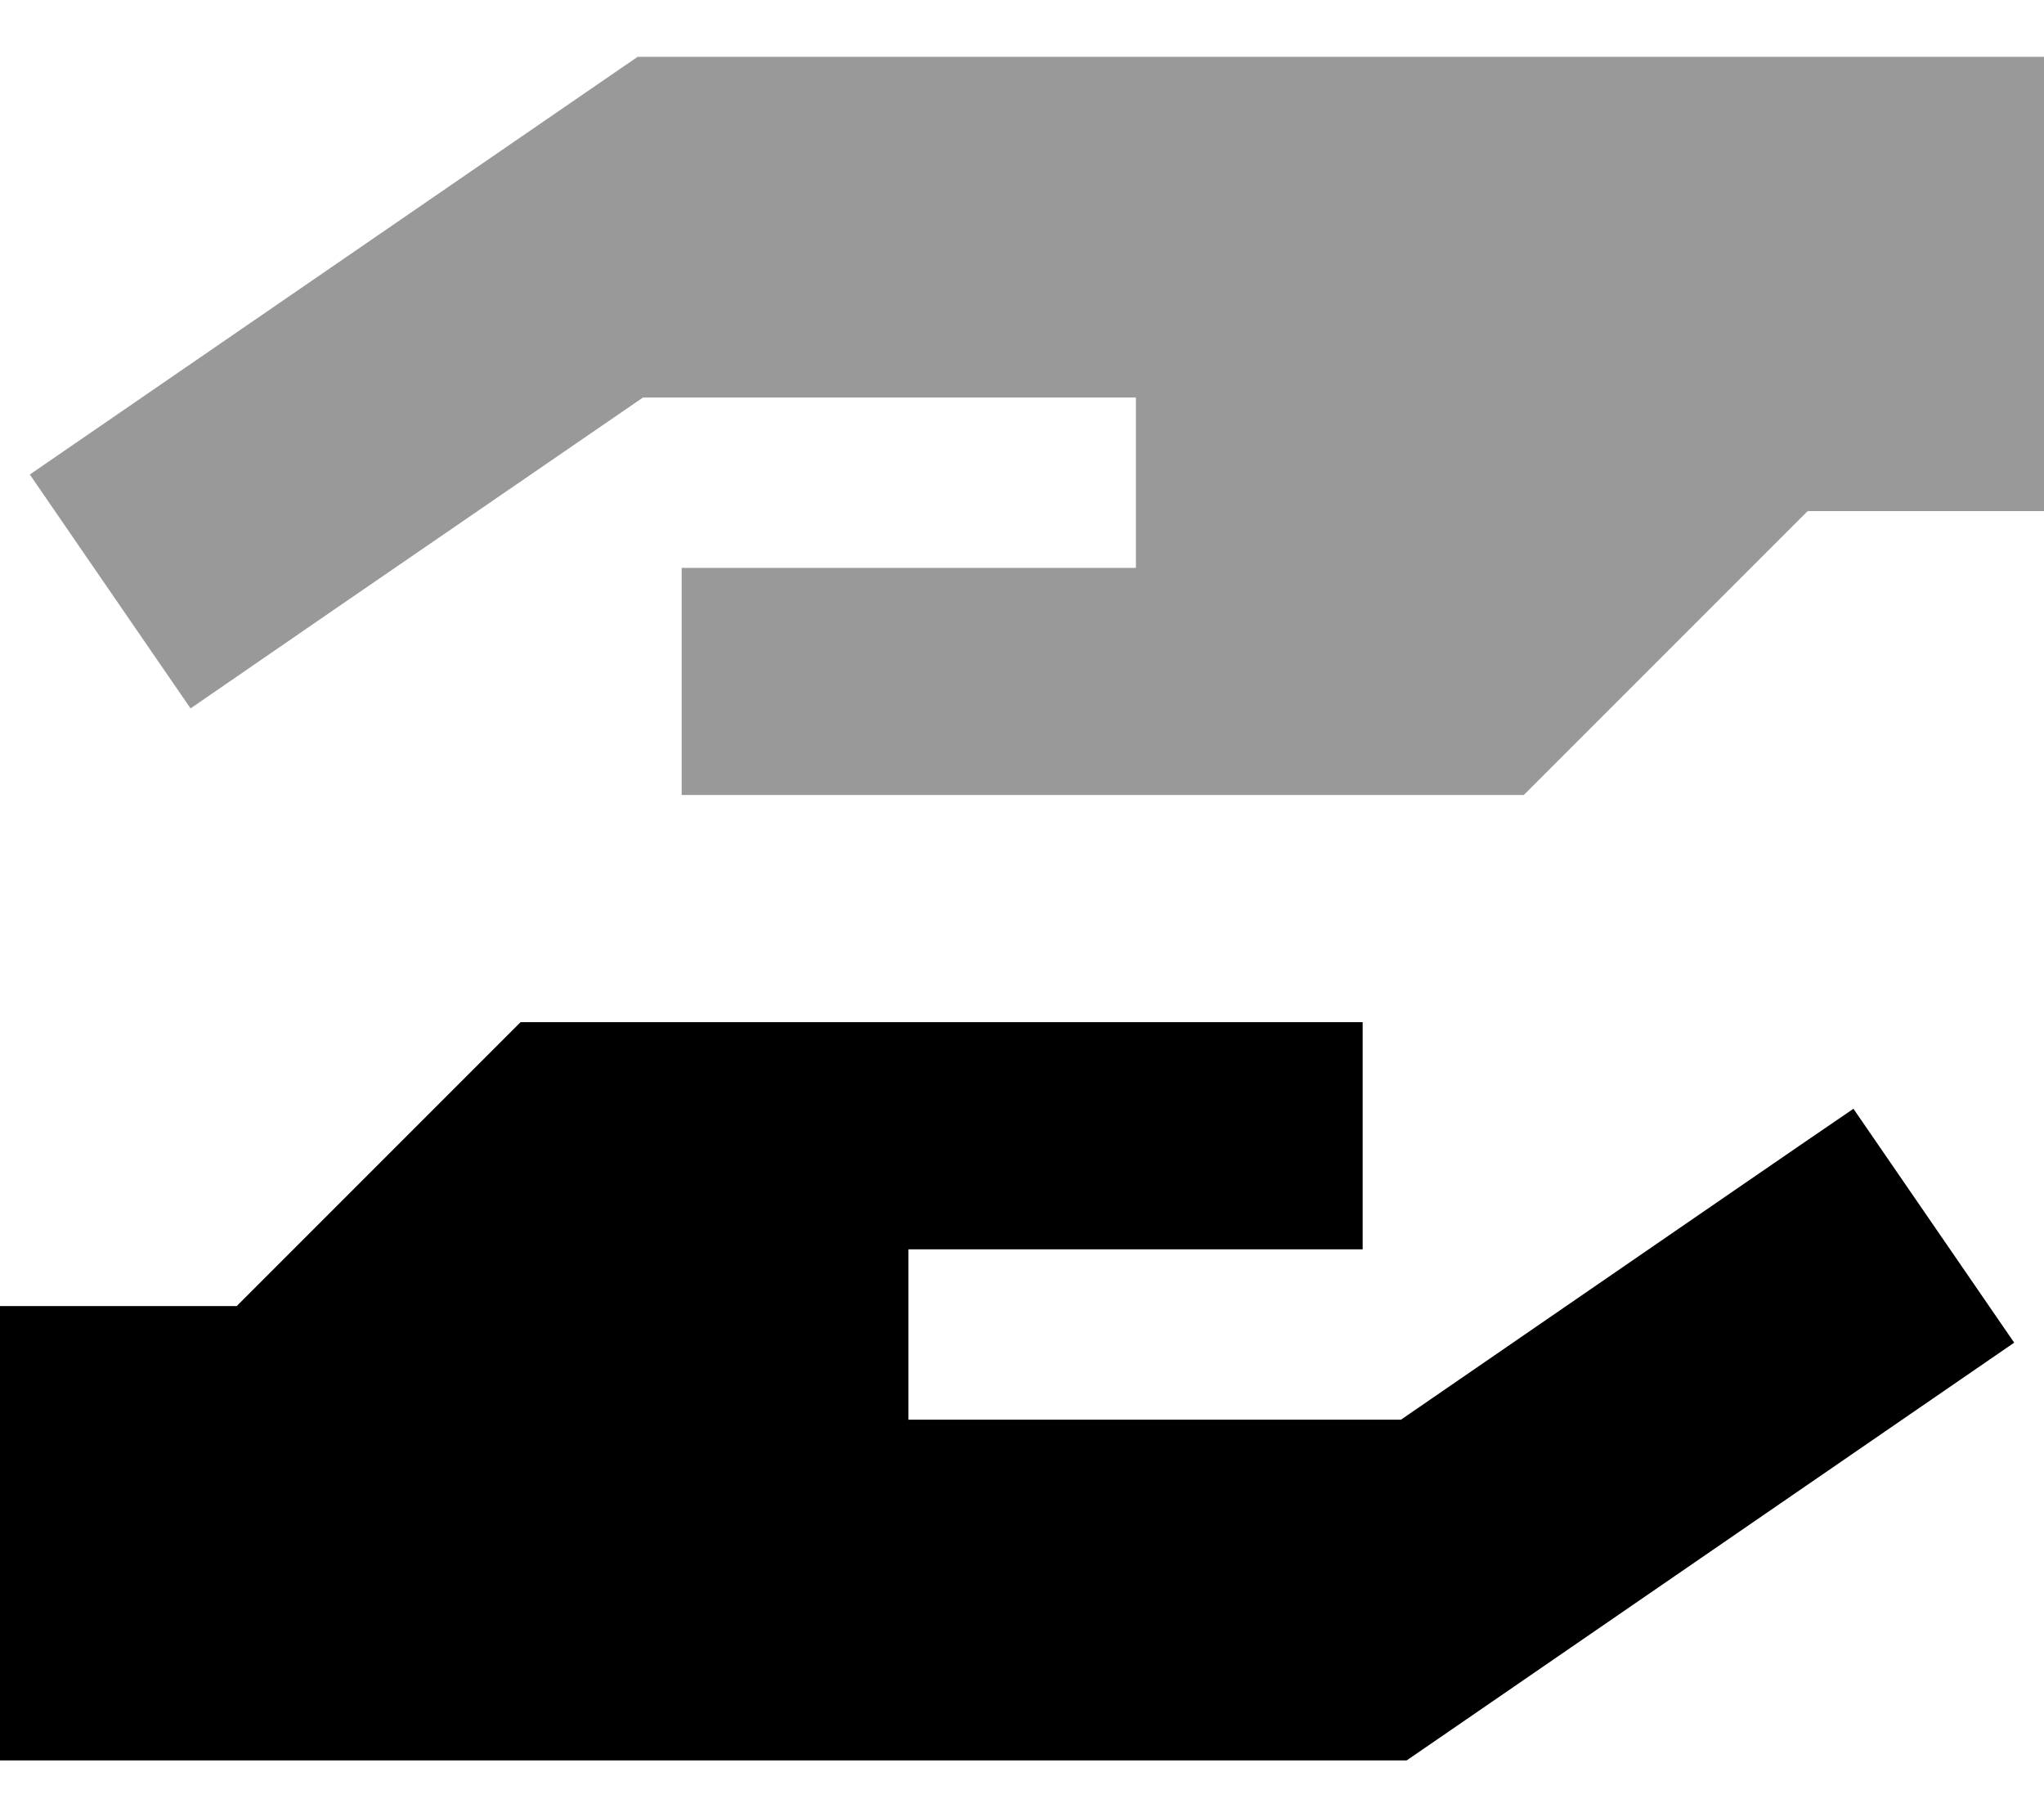<svg xmlns="http://www.w3.org/2000/svg" viewBox="0 0 576 512"><!--! Font Awesome Pro 7.0.0 by @fontawesome - https://fontawesome.com License - https://fontawesome.com/license (Commercial License) Copyright 2025 Fonticons, Inc. --><path opacity=".4" fill="currentColor" d="M8.4 133.7l45.3 65.9c11.7-8.1 54.2-37.3 127.5-87.6l138.9 0 0 48-128 0 0 64 237.3 0 9.4-9.4 70.6-70.6 66.7 0 0-128-396.4 0-10.2 7C68.2 92.6 14.5 129.5 8.4 133.7z"/><path fill="currentColor" d="M66.7 368l70.6-70.6 9.4-9.4 237.3 0 0 64-128 0 0 48 138.8 0c73.3-50.4 115.7-79.6 127.5-87.6l45.3 65.9c-6.1 4.2-59.8 41.1-161 110.7l-10.2 7-396.4 0 0-128 66.7 0z"/></svg>